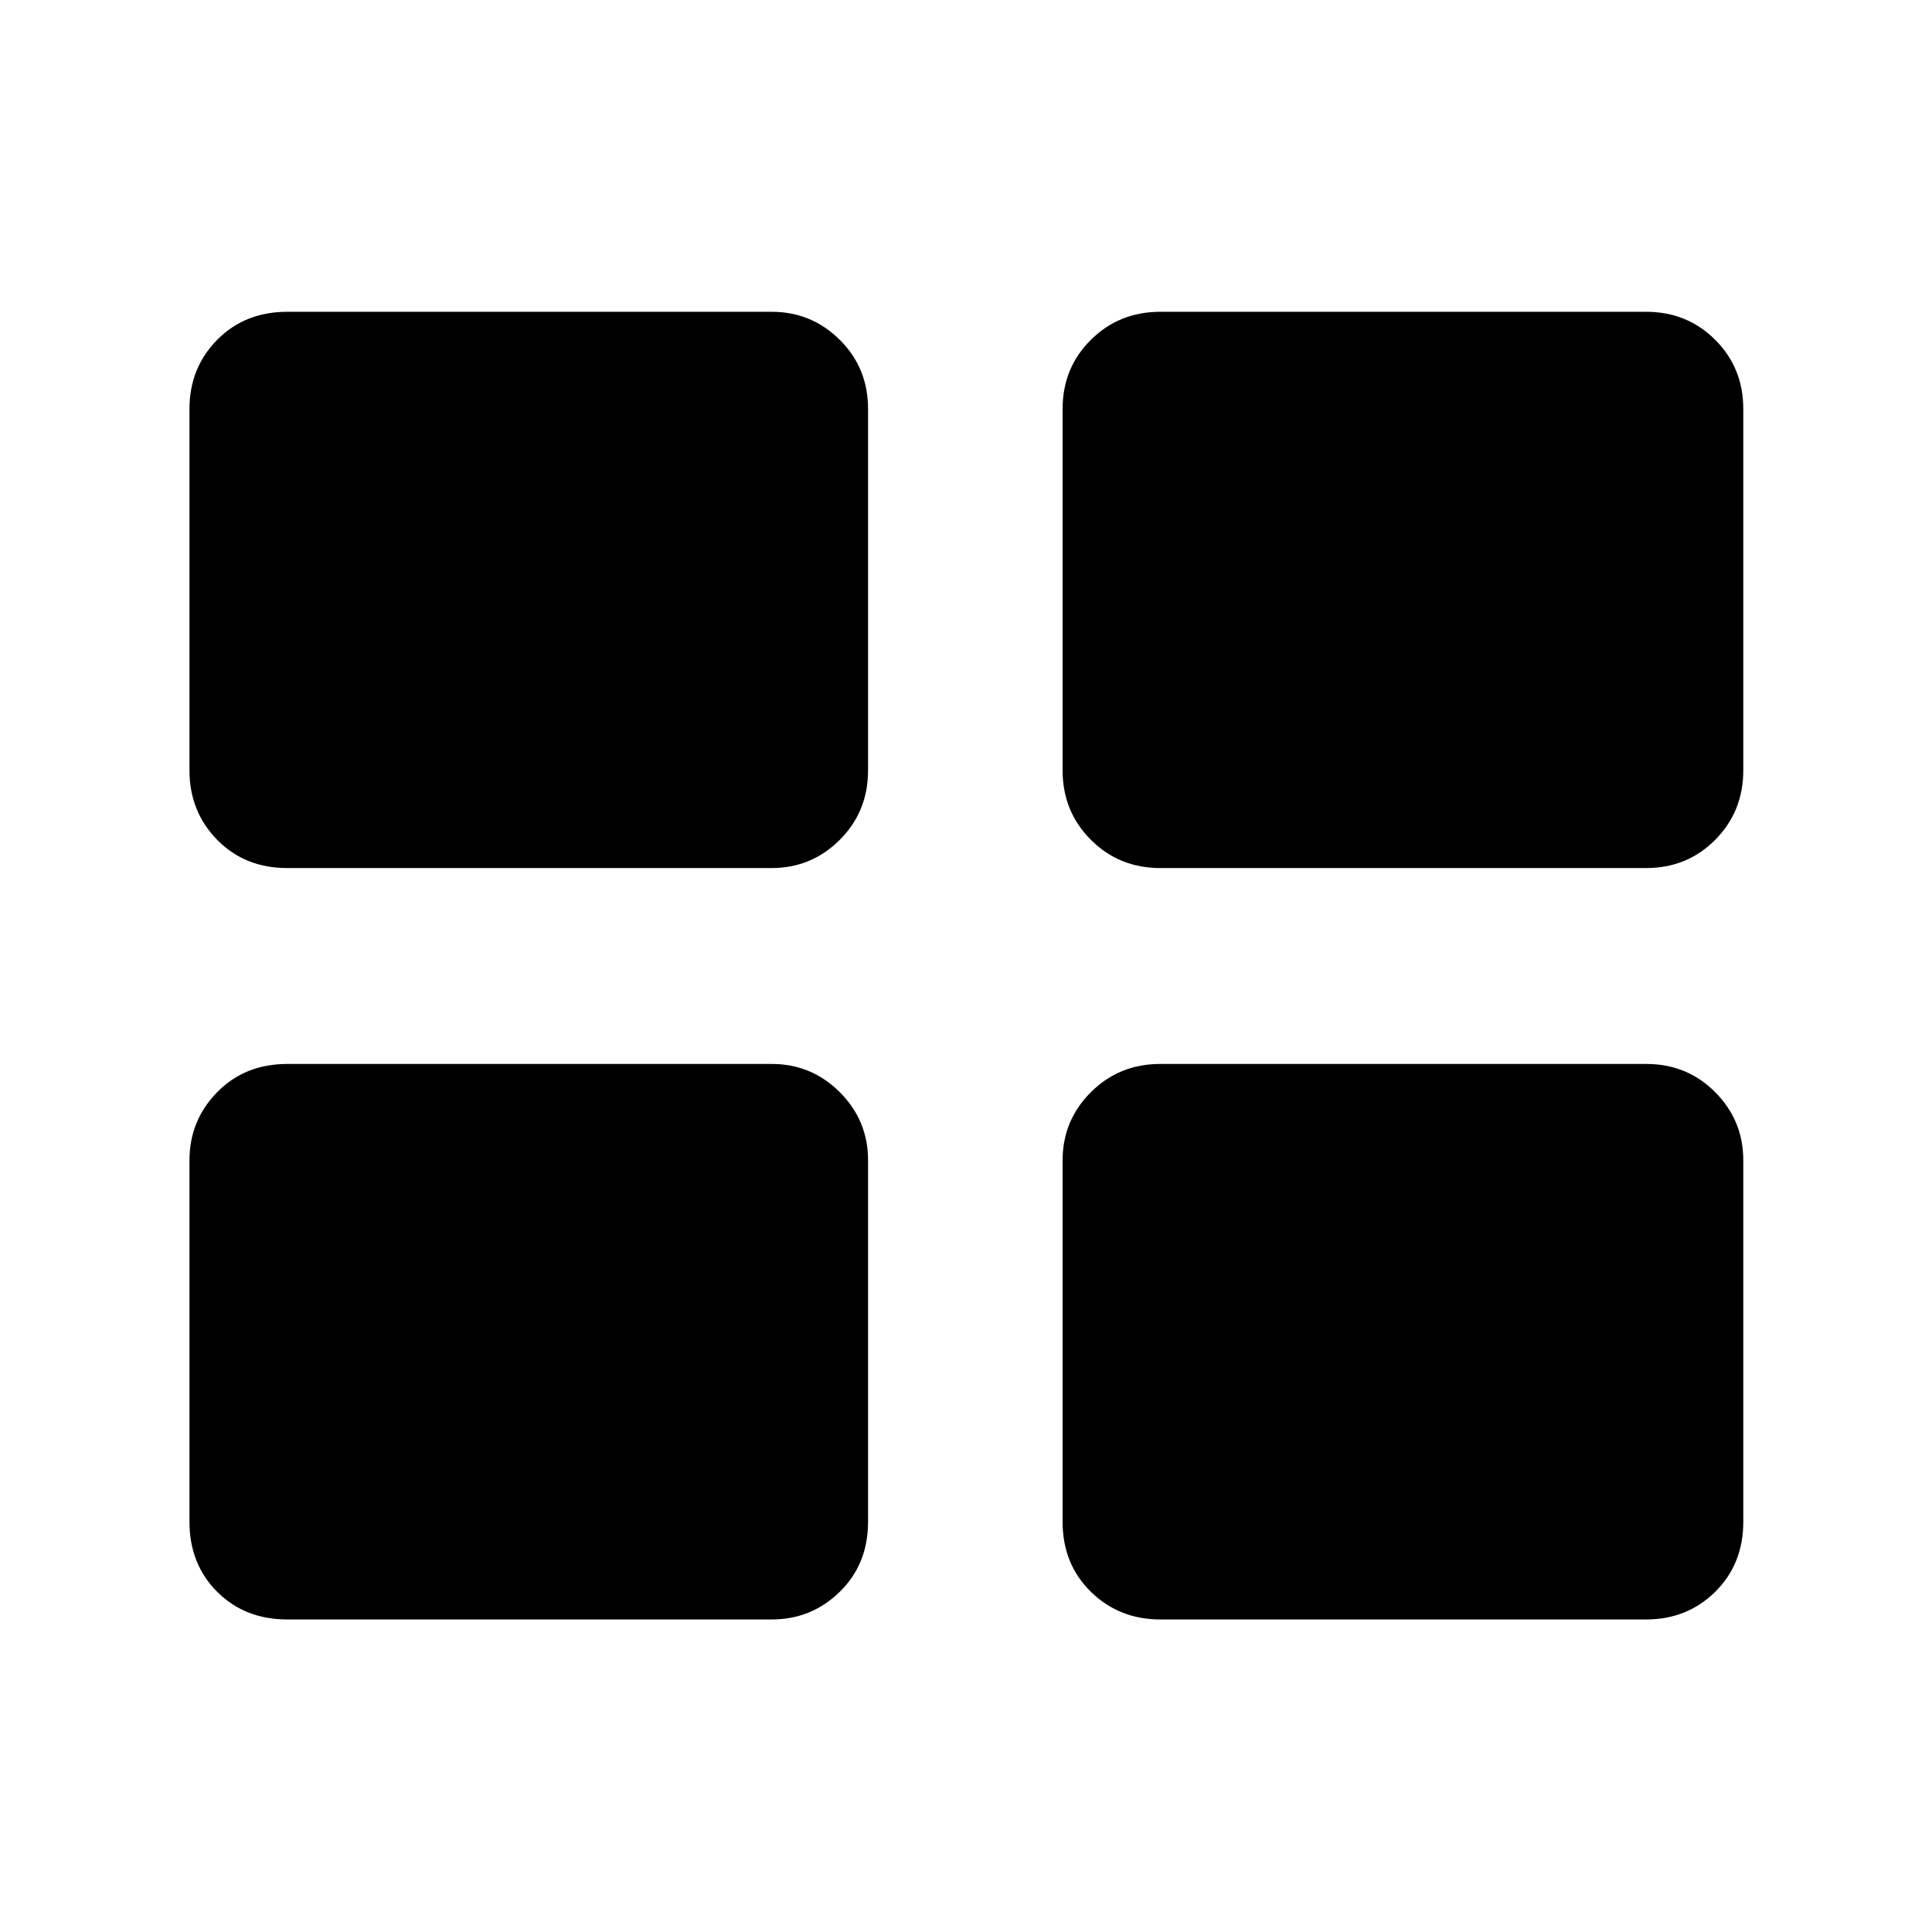 <svg xmlns="http://www.w3.org/2000/svg" height="40" viewBox="0 -960 960 960" width="40"><path d="M94.15-203.85v-179.6q0-19.8 13.75-33.84 13.76-14.04 34.8-14.04h240.75q19.8 0 33.84 14.04 14.04 14.04 14.04 33.84v179.6q0 21.03-14.04 34.79-14.04 13.76-33.84 13.76H142.7q-21.04 0-34.8-13.76-13.75-13.76-13.75-34.79Zm433.85 0v-179.6q0-19.8 14.04-33.84 14.04-14.04 34.51-14.04h241.42q20.37 0 34.32 14.04 13.94 14.04 13.94 33.84v179.6q0 21.03-13.94 34.79-13.95 13.76-34.32 13.76H576.55q-20.47 0-34.51-13.76T528-203.85ZM94.15-577.22v-179.59q0-20.37 13.75-34.32 13.76-13.94 34.8-13.94h240.75q19.8 0 33.84 13.94 14.04 13.95 14.04 34.32v179.59q0 20.47-14.04 34.51t-33.84 14.04H142.7q-21.04 0-34.8-14.04-13.75-14.04-13.75-34.51Zm433.85 0v-179.59q0-20.37 14.04-34.32 14.04-13.94 34.51-13.94h241.42q20.37 0 34.32 13.94 13.94 13.95 13.94 34.32v179.59q0 20.47-13.94 34.51-13.95 14.04-34.32 14.04H576.55q-20.47 0-34.51-14.04T528-577.22Z"/></svg>